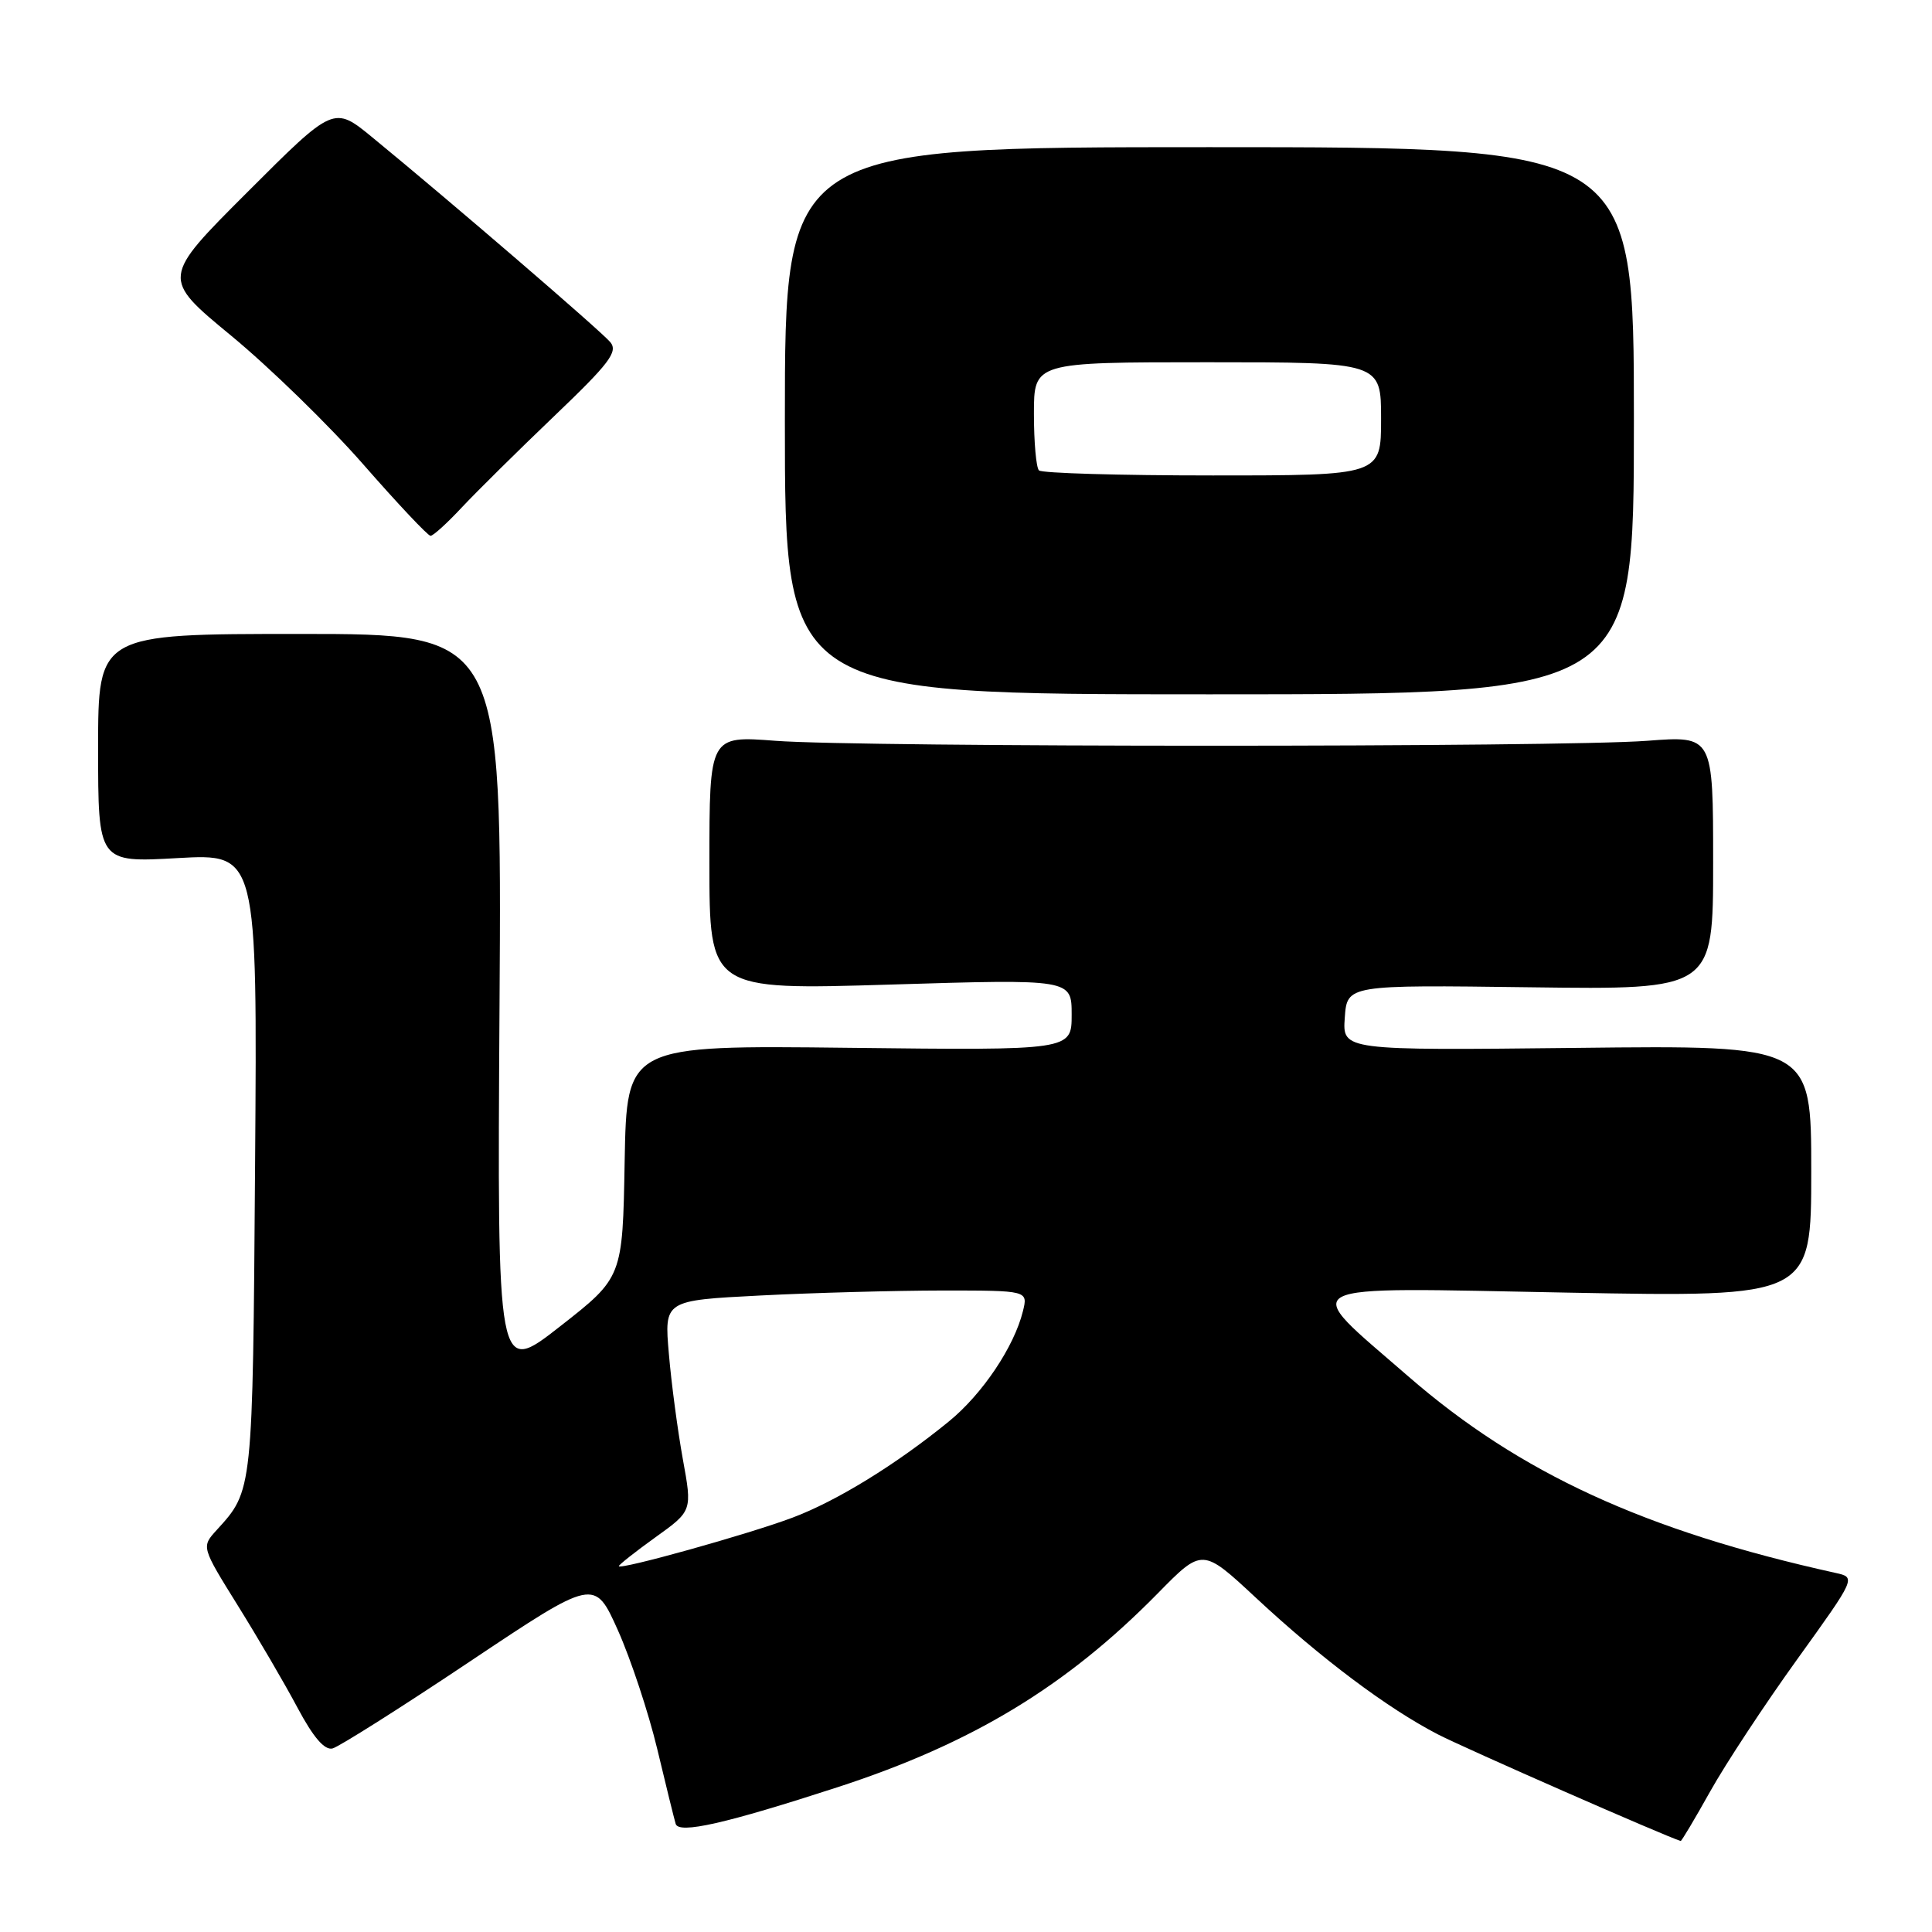 <?xml version="1.0" encoding="UTF-8" standalone="no"?>
<!DOCTYPE svg PUBLIC "-//W3C//DTD SVG 1.1//EN" "http://www.w3.org/Graphics/SVG/1.1/DTD/svg11.dtd" >
<svg xmlns="http://www.w3.org/2000/svg" xmlns:xlink="http://www.w3.org/1999/xlink" version="1.1" viewBox="0 0 256 256">
 <g >
 <path fill="currentColor"
d=" M 226.61 237.37 C 228.65 233.72 233.83 225.85 238.13 219.88 C 245.94 209.02 245.94 209.02 243.22 208.42 C 217.95 202.83 201.36 195.20 186.60 182.37 C 172.10 169.76 170.54 170.58 207.77 171.28 C 240.00 171.88 240.00 171.88 240.00 155.19 C 240.00 138.50 240.00 138.50 208.94 138.85 C 177.88 139.19 177.88 139.19 178.19 134.85 C 178.50 130.50 178.50 130.50 202.75 130.82 C 227.00 131.14 227.00 131.14 227.00 114.32 C 227.00 97.49 227.00 97.49 218.25 98.16 C 206.88 99.03 114.12 99.03 102.75 98.16 C 94.00 97.49 94.00 97.49 94.00 114.34 C 94.00 131.19 94.00 131.19 118.00 130.46 C 142.00 129.73 142.00 129.73 142.00 134.45 C 142.00 139.18 142.00 139.18 112.52 138.84 C 83.05 138.50 83.05 138.50 82.77 153.89 C 82.50 169.27 82.50 169.27 74.19 175.77 C 65.88 182.27 65.88 182.27 66.19 133.13 C 66.50 84.00 66.50 84.00 39.75 84.00 C 13.00 84.00 13.00 84.00 13.00 99.15 C 13.00 114.30 13.00 114.30 23.55 113.70 C 34.10 113.11 34.10 113.11 33.80 154.30 C 33.48 197.81 33.52 197.46 28.71 202.74 C 26.68 204.97 26.68 204.97 31.51 212.74 C 34.17 217.01 37.73 223.10 39.42 226.28 C 41.51 230.20 43.00 231.94 44.06 231.68 C 44.91 231.46 53.08 226.30 62.20 220.20 C 78.78 209.12 78.78 209.12 81.88 216.03 C 83.58 219.84 85.92 226.90 87.08 231.72 C 88.23 236.55 89.34 241.03 89.53 241.67 C 89.94 243.05 96.17 241.63 111.00 236.81 C 128.84 231.00 141.28 223.47 153.41 211.13 C 159.32 205.11 159.32 205.11 166.41 211.71 C 175.06 219.77 183.84 226.35 190.50 229.80 C 194.12 231.67 220.63 243.31 222.70 243.94 C 222.81 243.97 224.57 241.02 226.61 237.37 Z  M 216.50 55.75 C 216.50 19.50 216.50 19.50 160.25 19.50 C 104.00 19.50 104.00 19.50 104.00 55.75 C 104.00 92.00 104.00 92.00 160.25 92.00 C 216.50 92.00 216.50 92.00 216.50 55.75 Z  M 61.18 67.25 C 63.11 65.19 68.61 59.75 73.40 55.17 C 80.75 48.15 81.92 46.61 80.87 45.34 C 79.66 43.88 59.81 26.79 49.36 18.22 C 44.23 14.01 44.23 14.01 32.81 25.43 C 21.38 36.85 21.38 36.85 30.63 44.48 C 35.71 48.67 43.60 56.35 48.15 61.55 C 52.70 66.75 56.70 71.00 57.05 71.00 C 57.40 71.00 59.26 69.31 61.18 67.25 Z  M 82.00 207.52 C 82.00 207.34 84.19 205.61 86.86 203.69 C 91.73 200.20 91.73 200.20 90.48 193.35 C 89.80 189.58 88.96 183.31 88.63 179.40 C 88.01 172.31 88.01 172.31 100.76 171.66 C 107.77 171.30 118.61 171.01 124.86 171.00 C 136.22 171.00 136.22 171.00 135.54 173.75 C 134.38 178.45 130.17 184.73 125.74 188.34 C 118.78 194.03 110.85 198.91 105.00 201.10 C 99.16 203.30 82.00 208.08 82.00 207.52 Z  M 137.67 62.33 C 137.30 61.97 137.00 58.59 137.00 54.83 C 137.00 48.00 137.00 48.00 160.00 48.00 C 183.00 48.00 183.00 48.00 183.00 55.50 C 183.00 63.00 183.00 63.00 160.67 63.00 C 148.38 63.00 138.03 62.70 137.67 62.33 Z "/>
</g>
</svg>